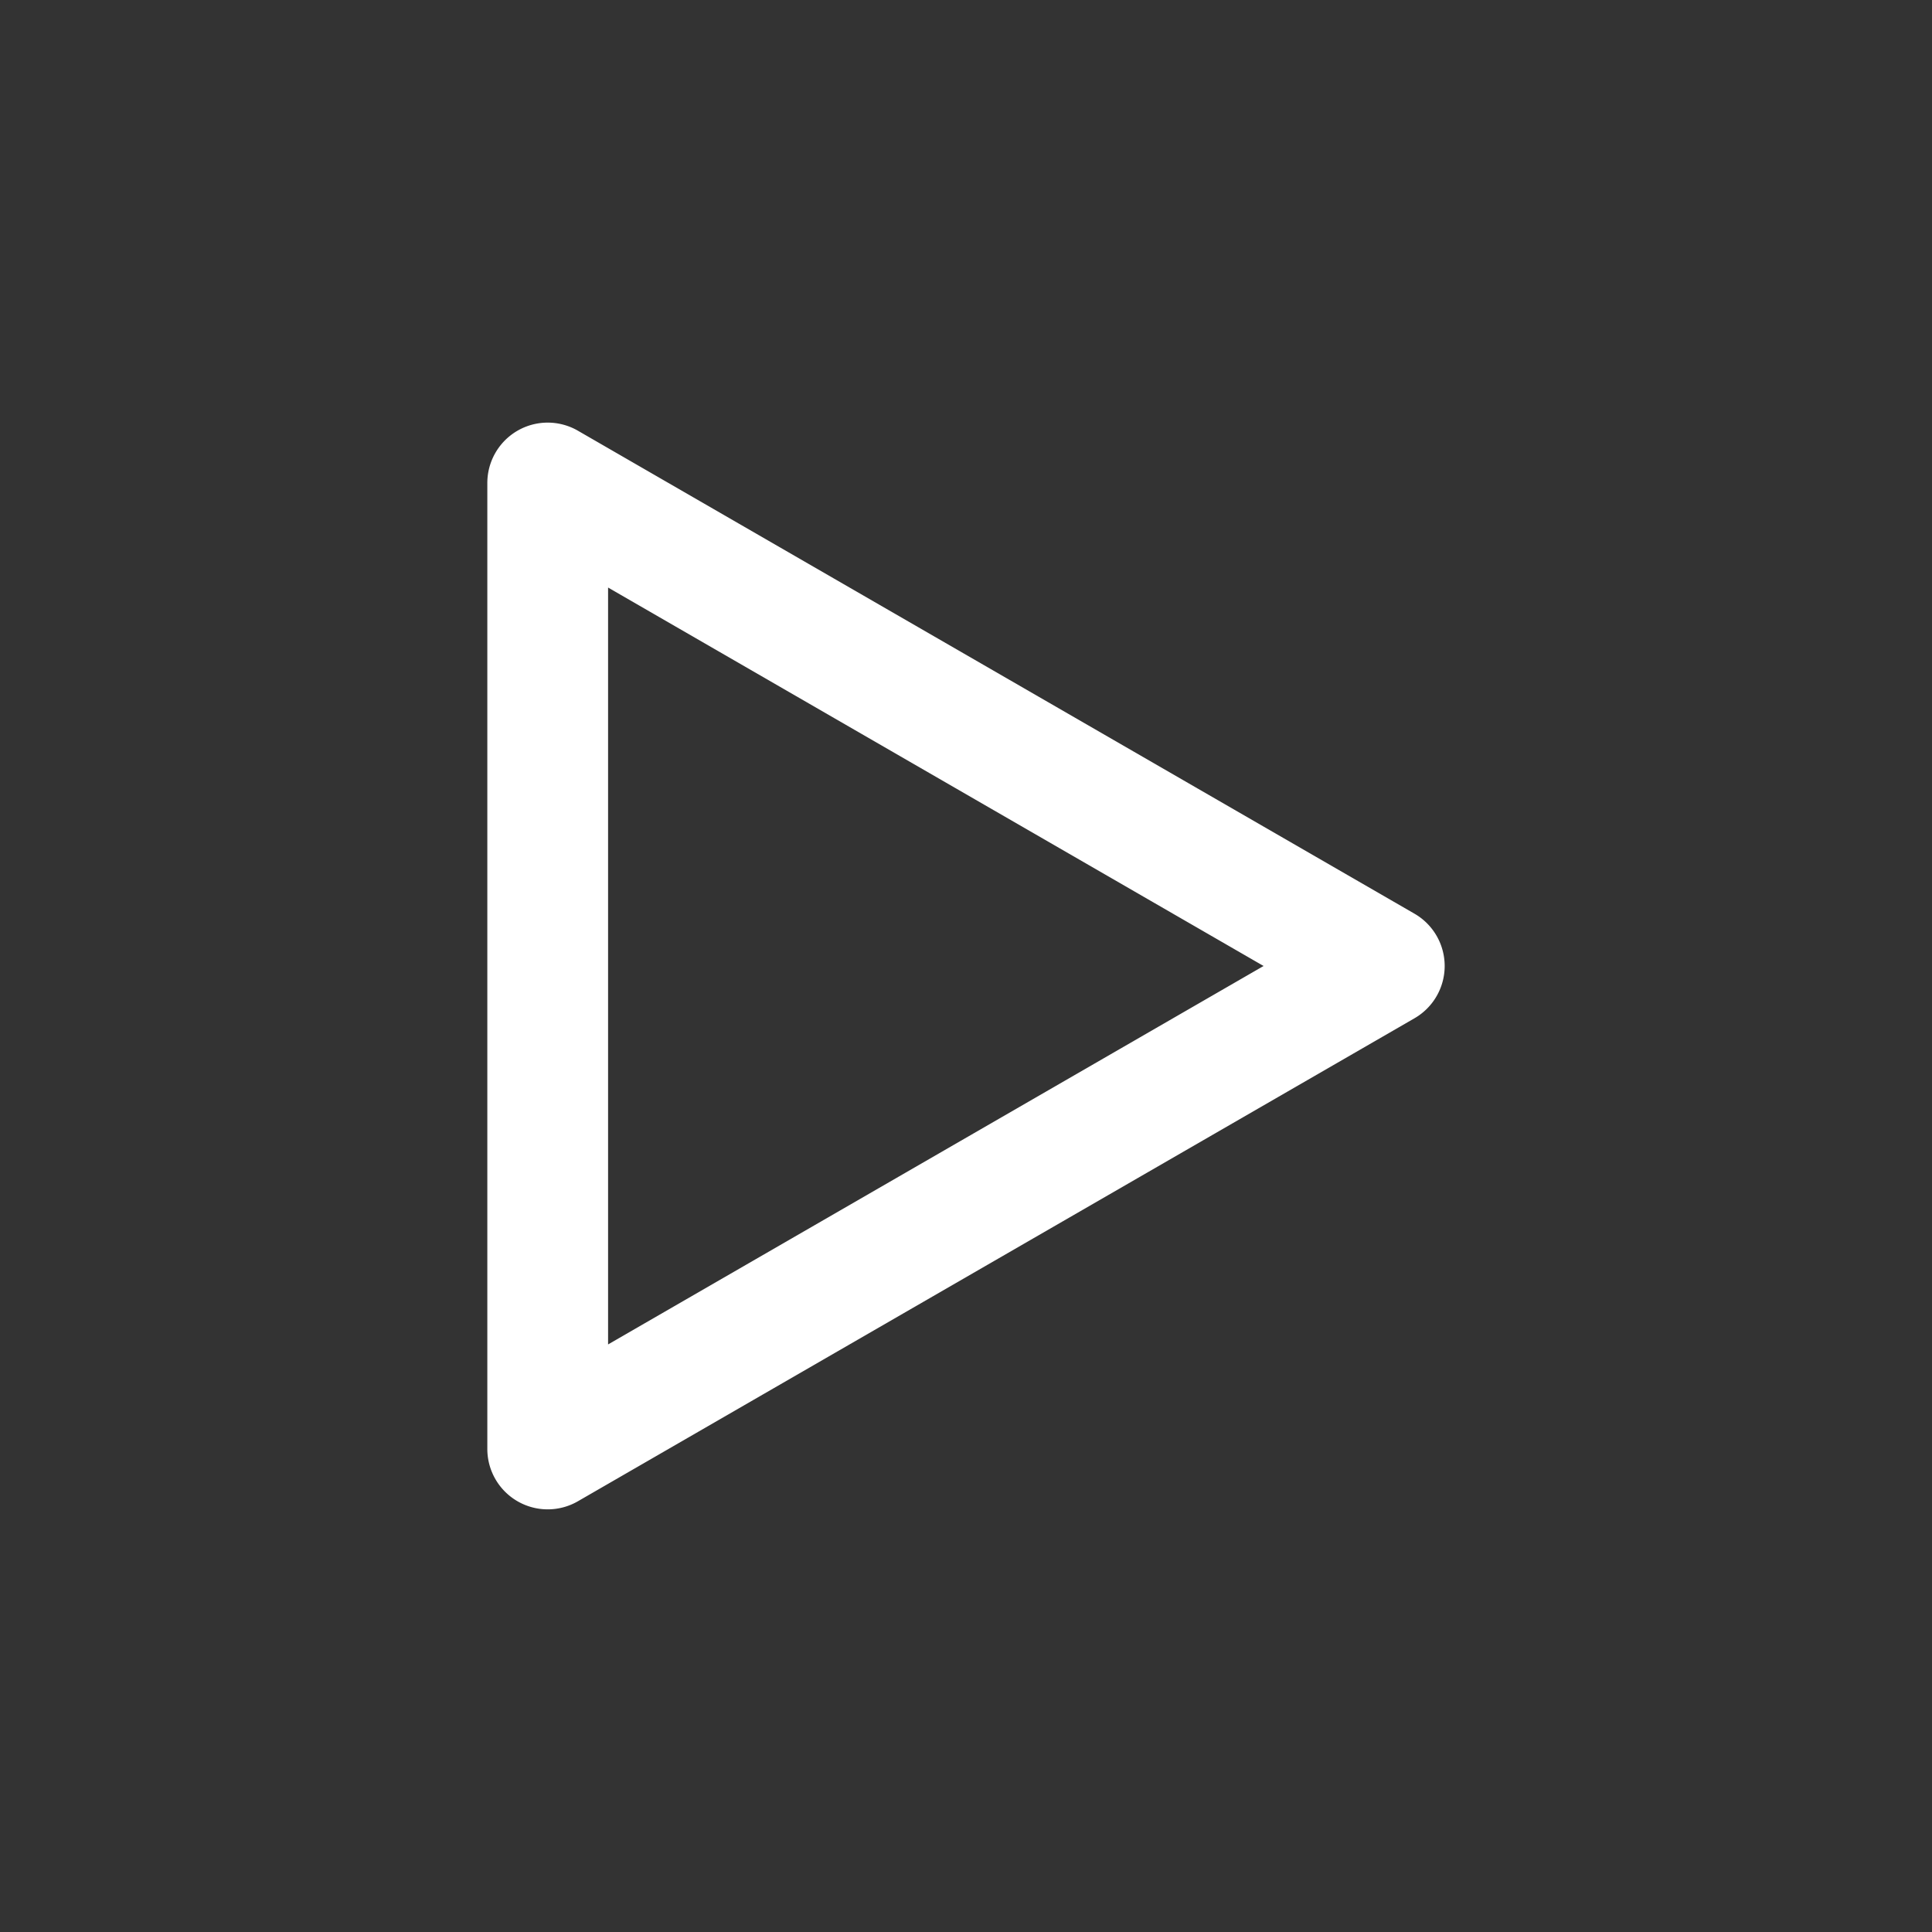 <svg xmlns="http://www.w3.org/2000/svg" width="512" height="512" viewBox="0 0 512 512" fill="#fff"><rect x="0" y="0" width="512" height="512" fill="#333333" stroke="none"/><path d="m142.37 112.24a16.002 16.002 0 0 0-13.223 15.756v256a16.002 16.002 0 0 0 24 13.856l221.71-128a16.002 16.002 0 0 0 0-27.711l-221.71-128a16.002 16.002 0 0 0-10.777-1.9zm18.778 43.467 173.71 100.29-173.71 100.29z"/></svg>